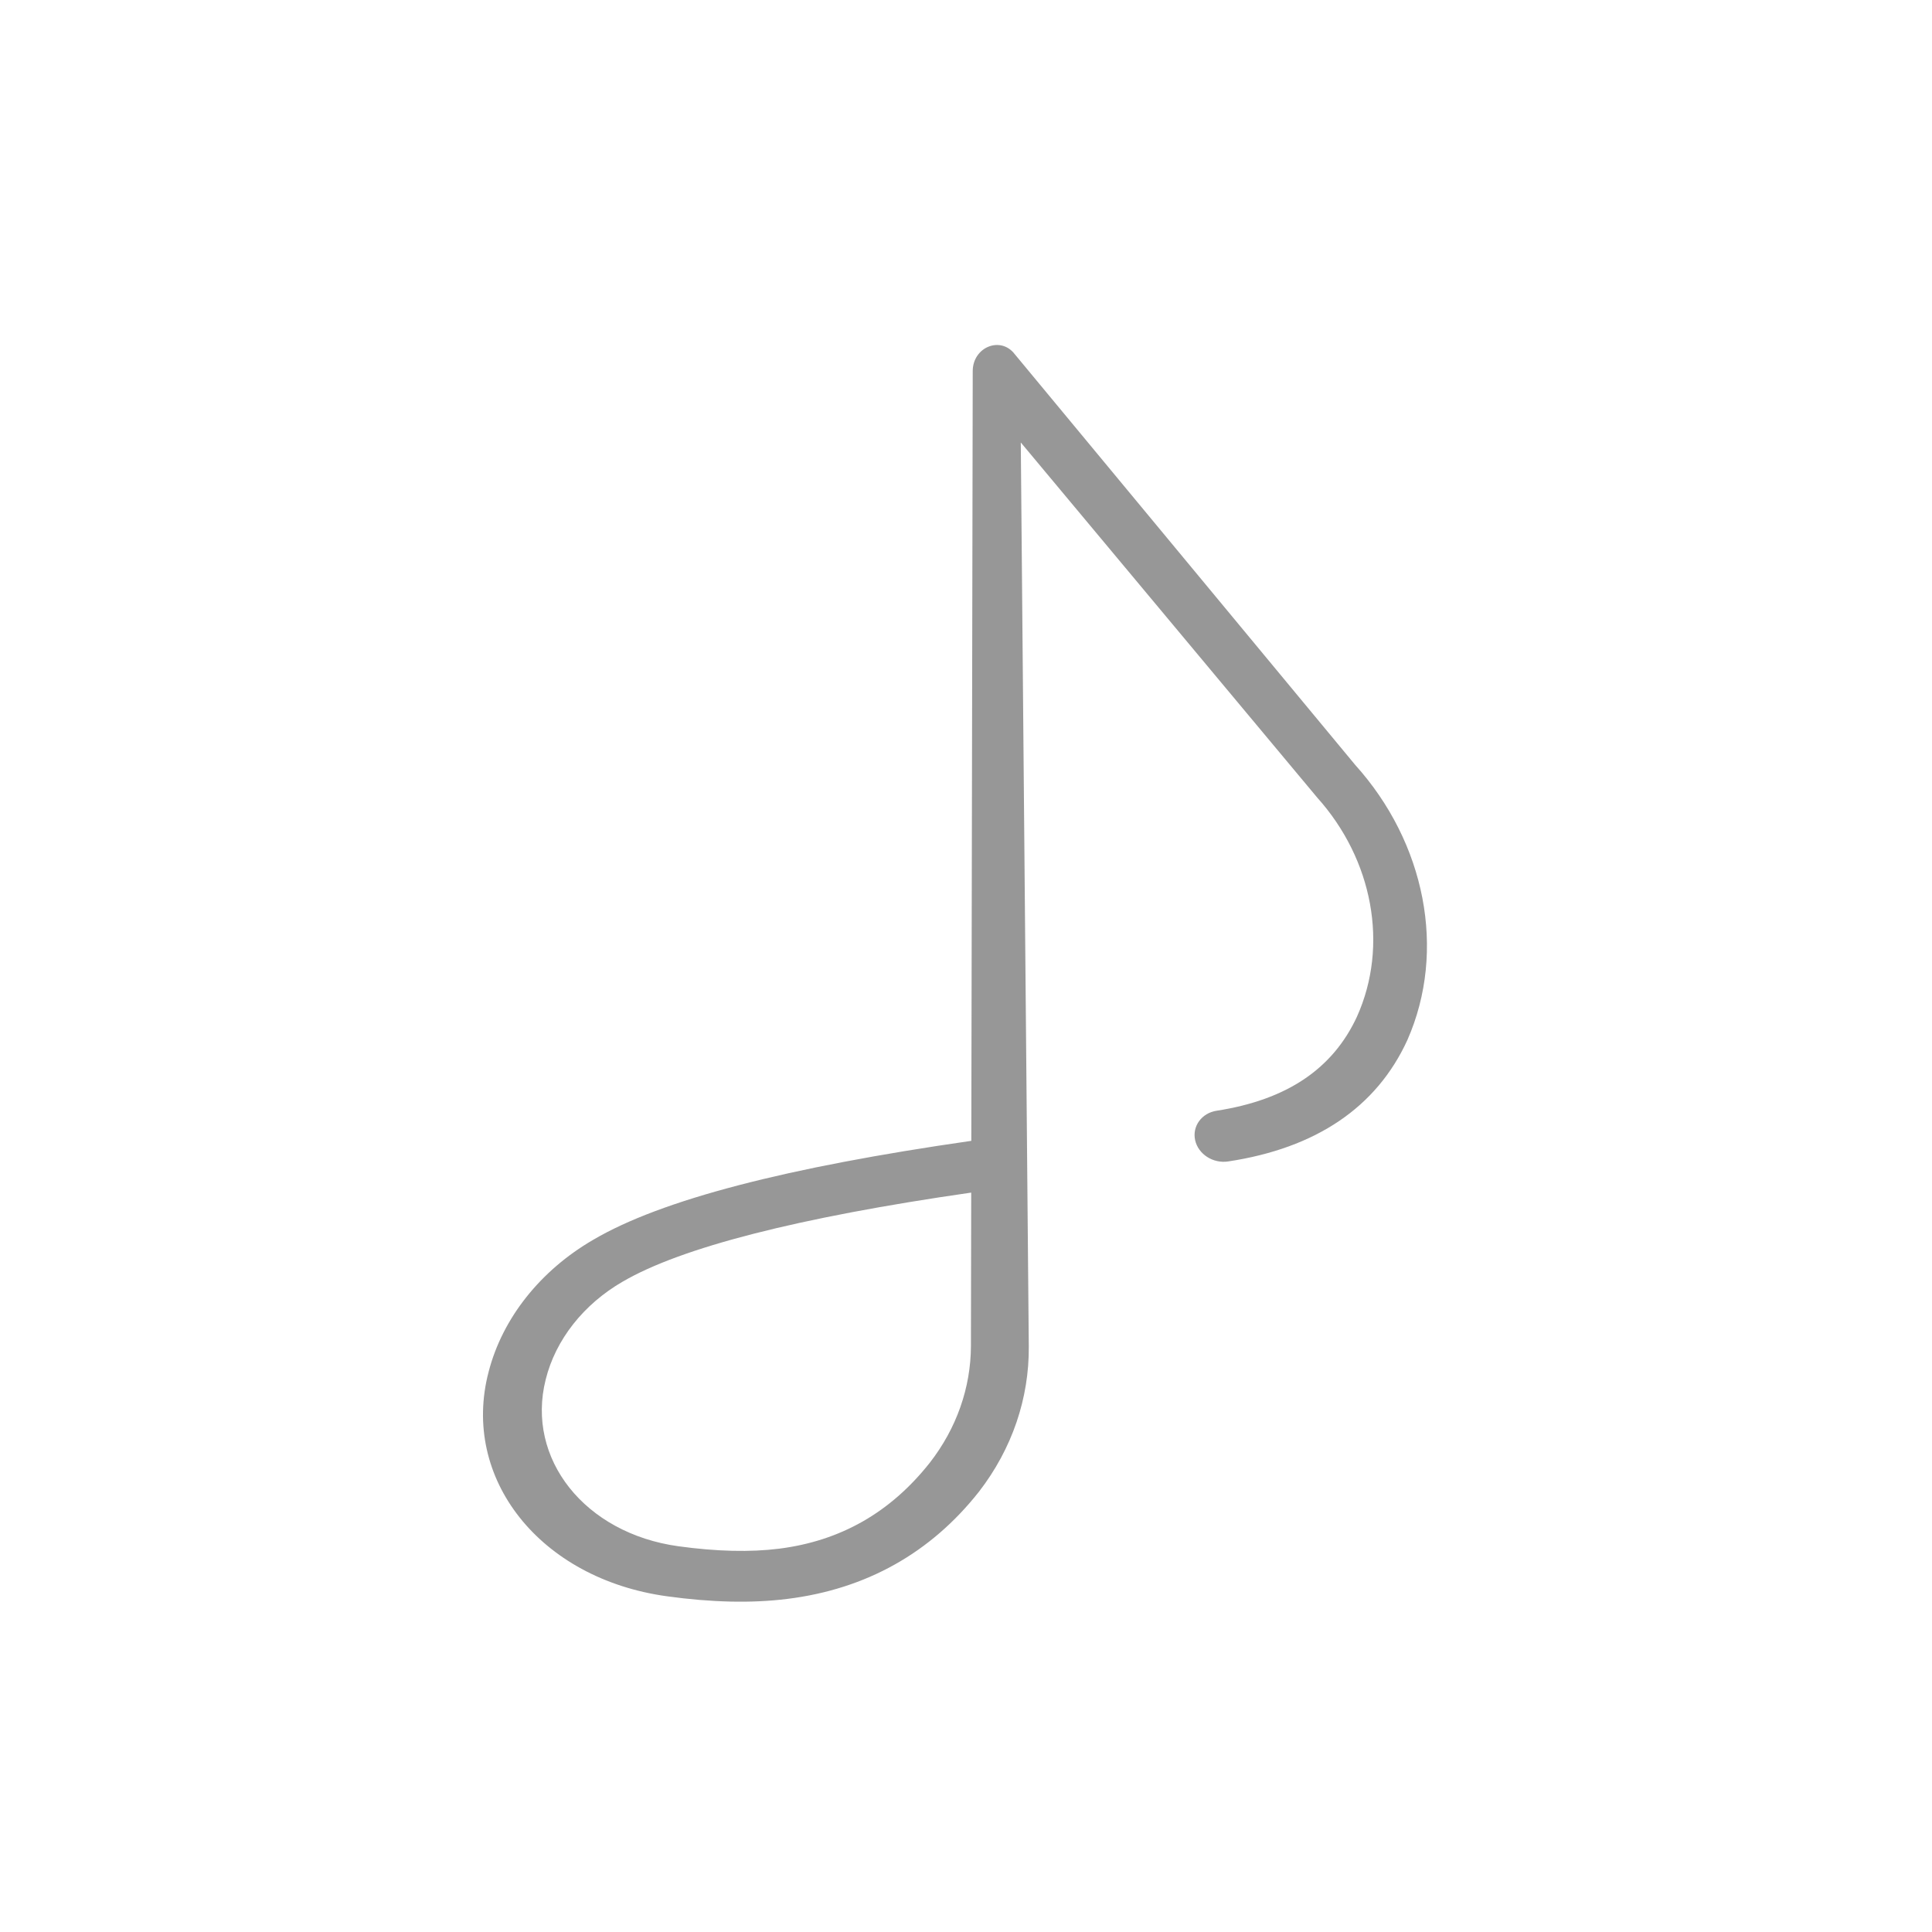 <?xml version="1.0" standalone="no"?><!DOCTYPE svg PUBLIC "-//W3C//DTD SVG 1.1//EN" "http://www.w3.org/Graphics/SVG/1.1/DTD/svg11.dtd"><svg t="1596927462162" class="icon" viewBox="0 0 1024 1024" version="1.1" xmlns="http://www.w3.org/2000/svg" p-id="3938" xmlns:xlink="http://www.w3.org/1999/xlink" width="200" height="200"><defs><style type="text/css"></style></defs><path d="M330.057 679.278c-20.773 12.014-35.602 30.811-40.832 51.913-10.587 41.984 20.736 81.518 70.345 88.357 20.297 2.798 38.144 3.2 53.431 1.28 32.366-4.114 58.807-19.017 79.781-45.513 14.245-18.286 21.778-39.863 21.833-61.989l0.146-81.225c-91.922 13.221-153.966 29.202-184.686 47.177z m185.509-482.597c0.037-12.763 14.811-18.743 22.272-8.96l180.443 217.691c37.12 41.179 48.585 98.322 27.666 145.81-16.347 35.73-48.53 57.344-94.976 64.366-8.009 1.225-15.854-3.822-17.518-11.246-1.646-7.424 3.474-14.427 11.392-15.634 37.193-5.742 61.55-22.181 74.368-49.847 17.006-37.815 8.375-83.328-21.047-116.114l-157.129-188.233 4.242 479.086c0.238 27.502-8.85 54.29-26.368 76.983-25.6 32.494-59.794 51.675-101.595 56.869-18.962 2.377-40.229 1.865-63.817-1.39-67.401-9.289-109.403-62.537-94.501-119.04 7.333-28.398 27.483-53.705 55.424-69.906 36.023-21.211 102.583-38.4 200.393-52.443l0.75-407.991z" fill="#979797" p-id="3939"></path></svg>